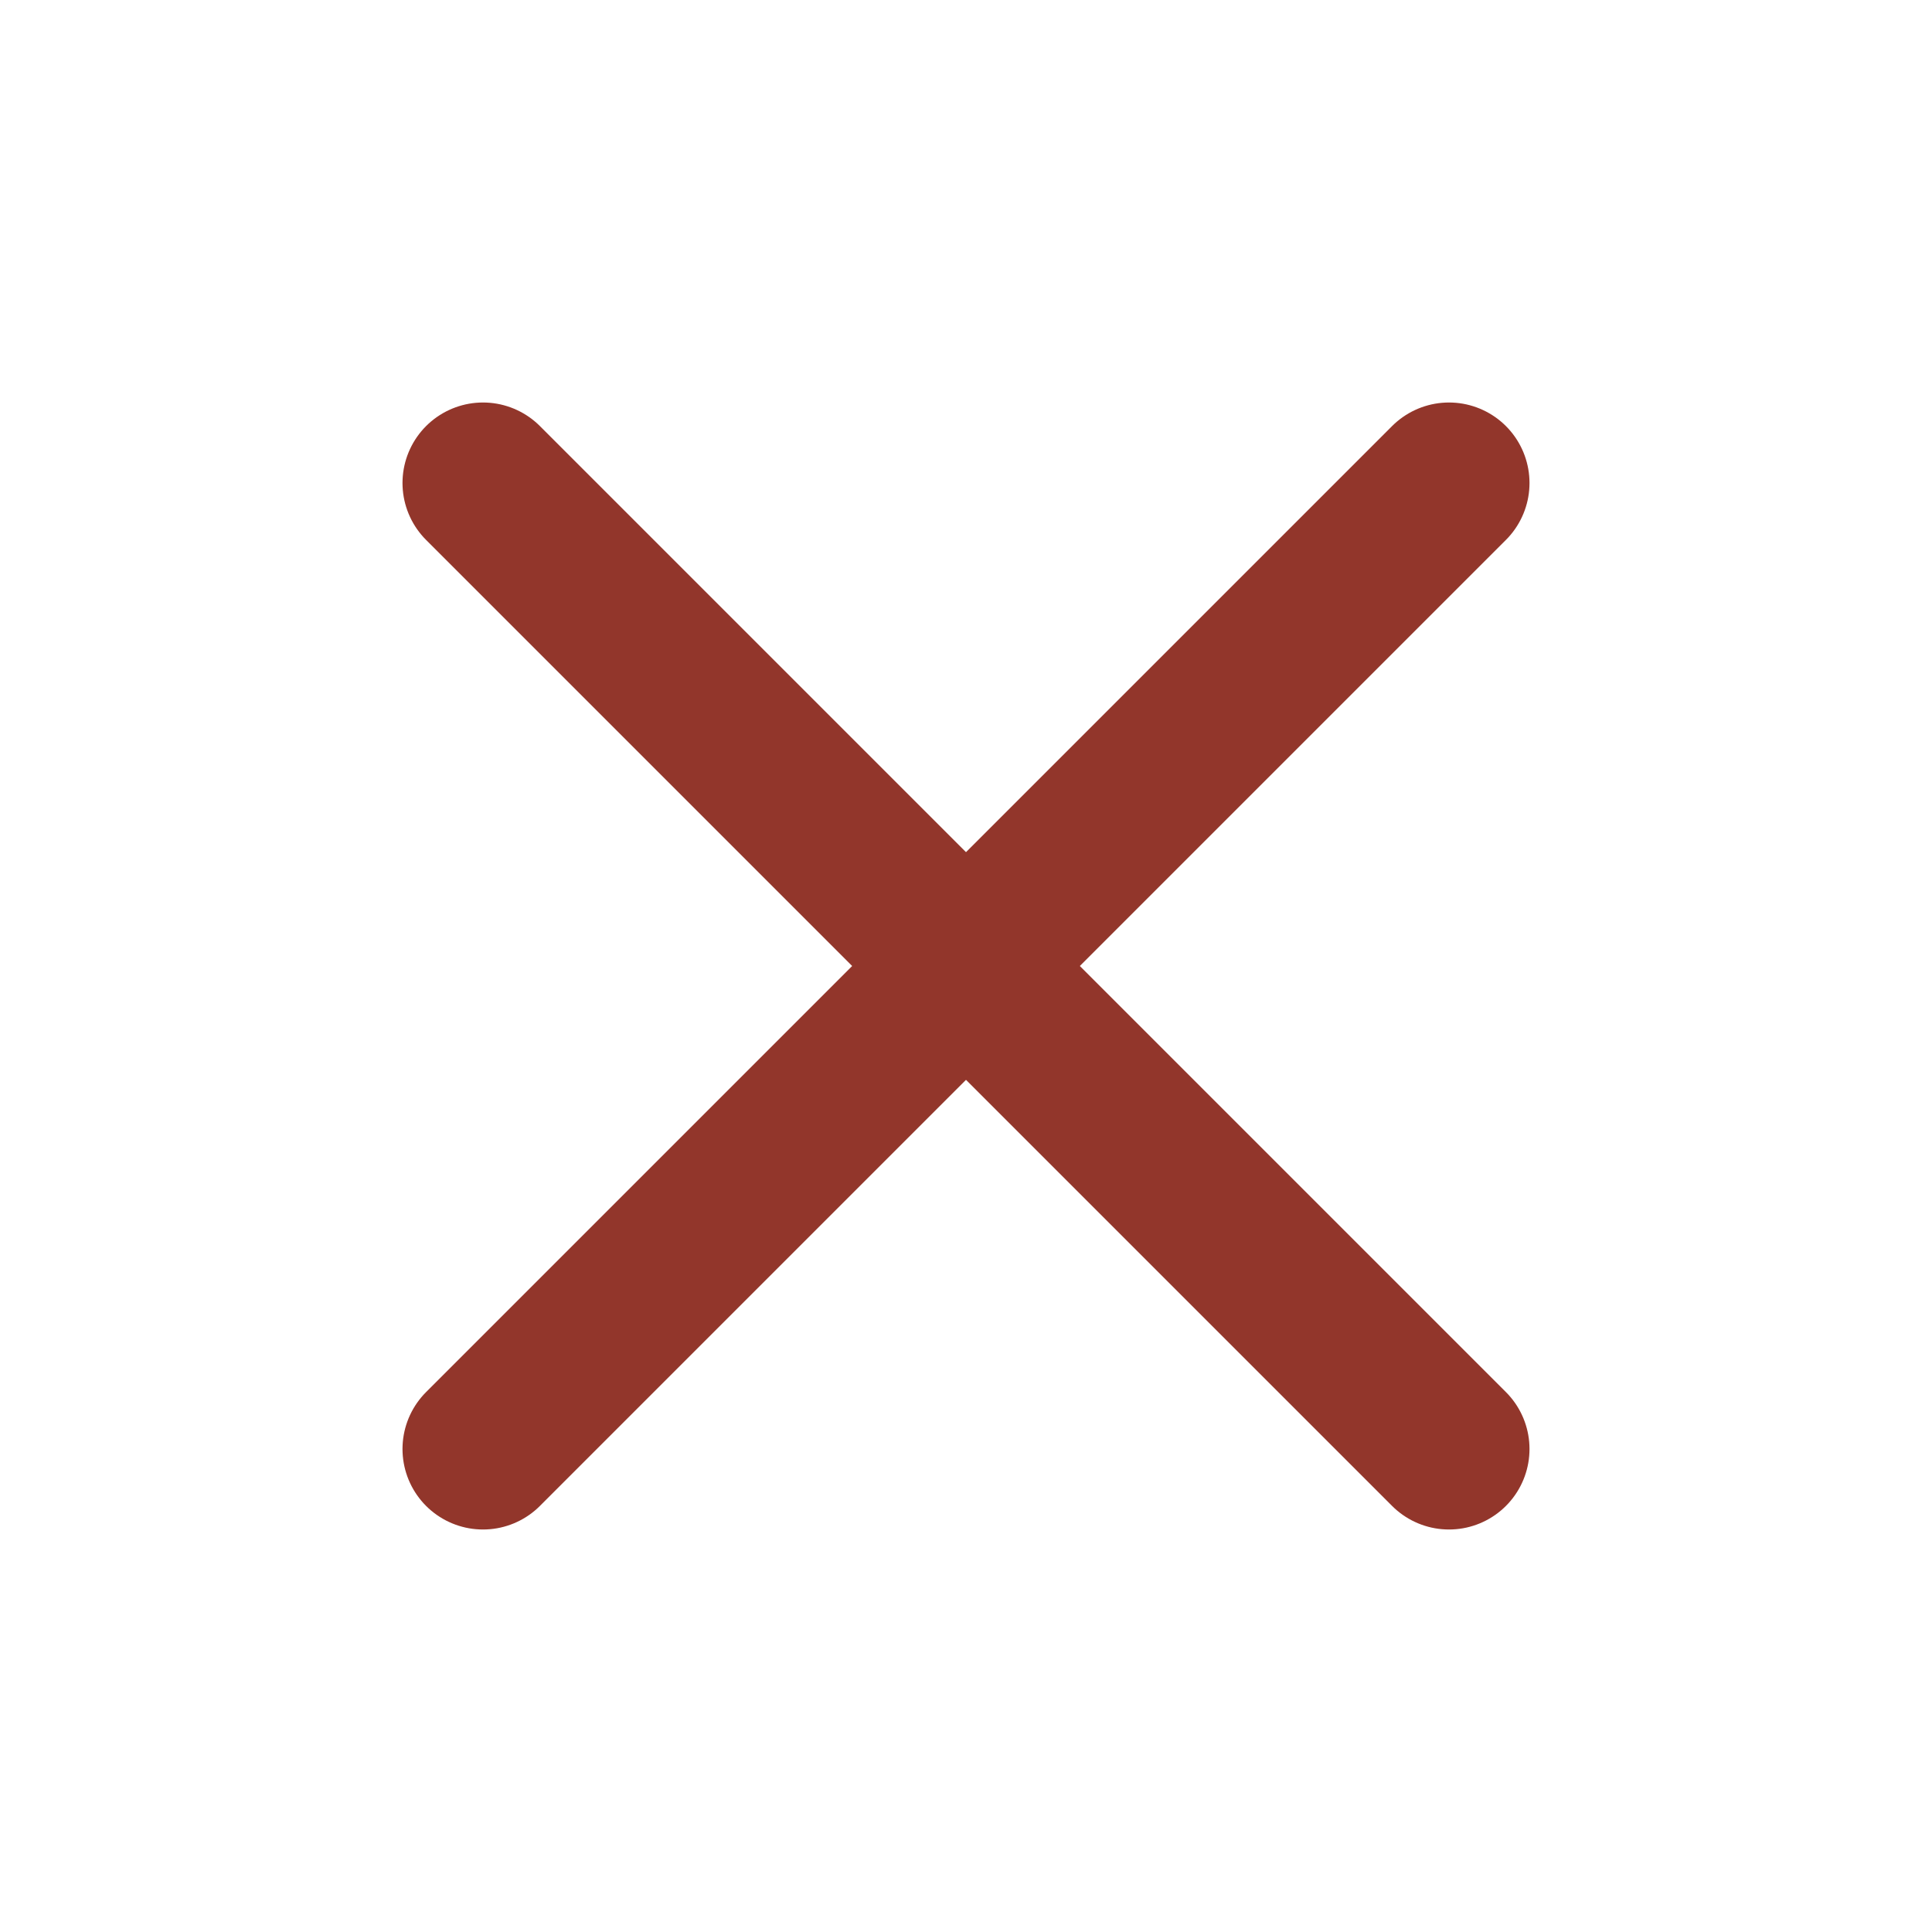 <svg xmlns="http://www.w3.org/2000/svg" width="24" height="24" viewBox="0 0 24 24" fill="none" stroke="#92362b" stroke-width="2" stroke-linecap="round" stroke-linejoin="round" class="feather feather-x"><line x1="18" y1="6" x2="6" y2="18"></line><line x1="6" y1="6" x2="18" y2="18"></line></svg>